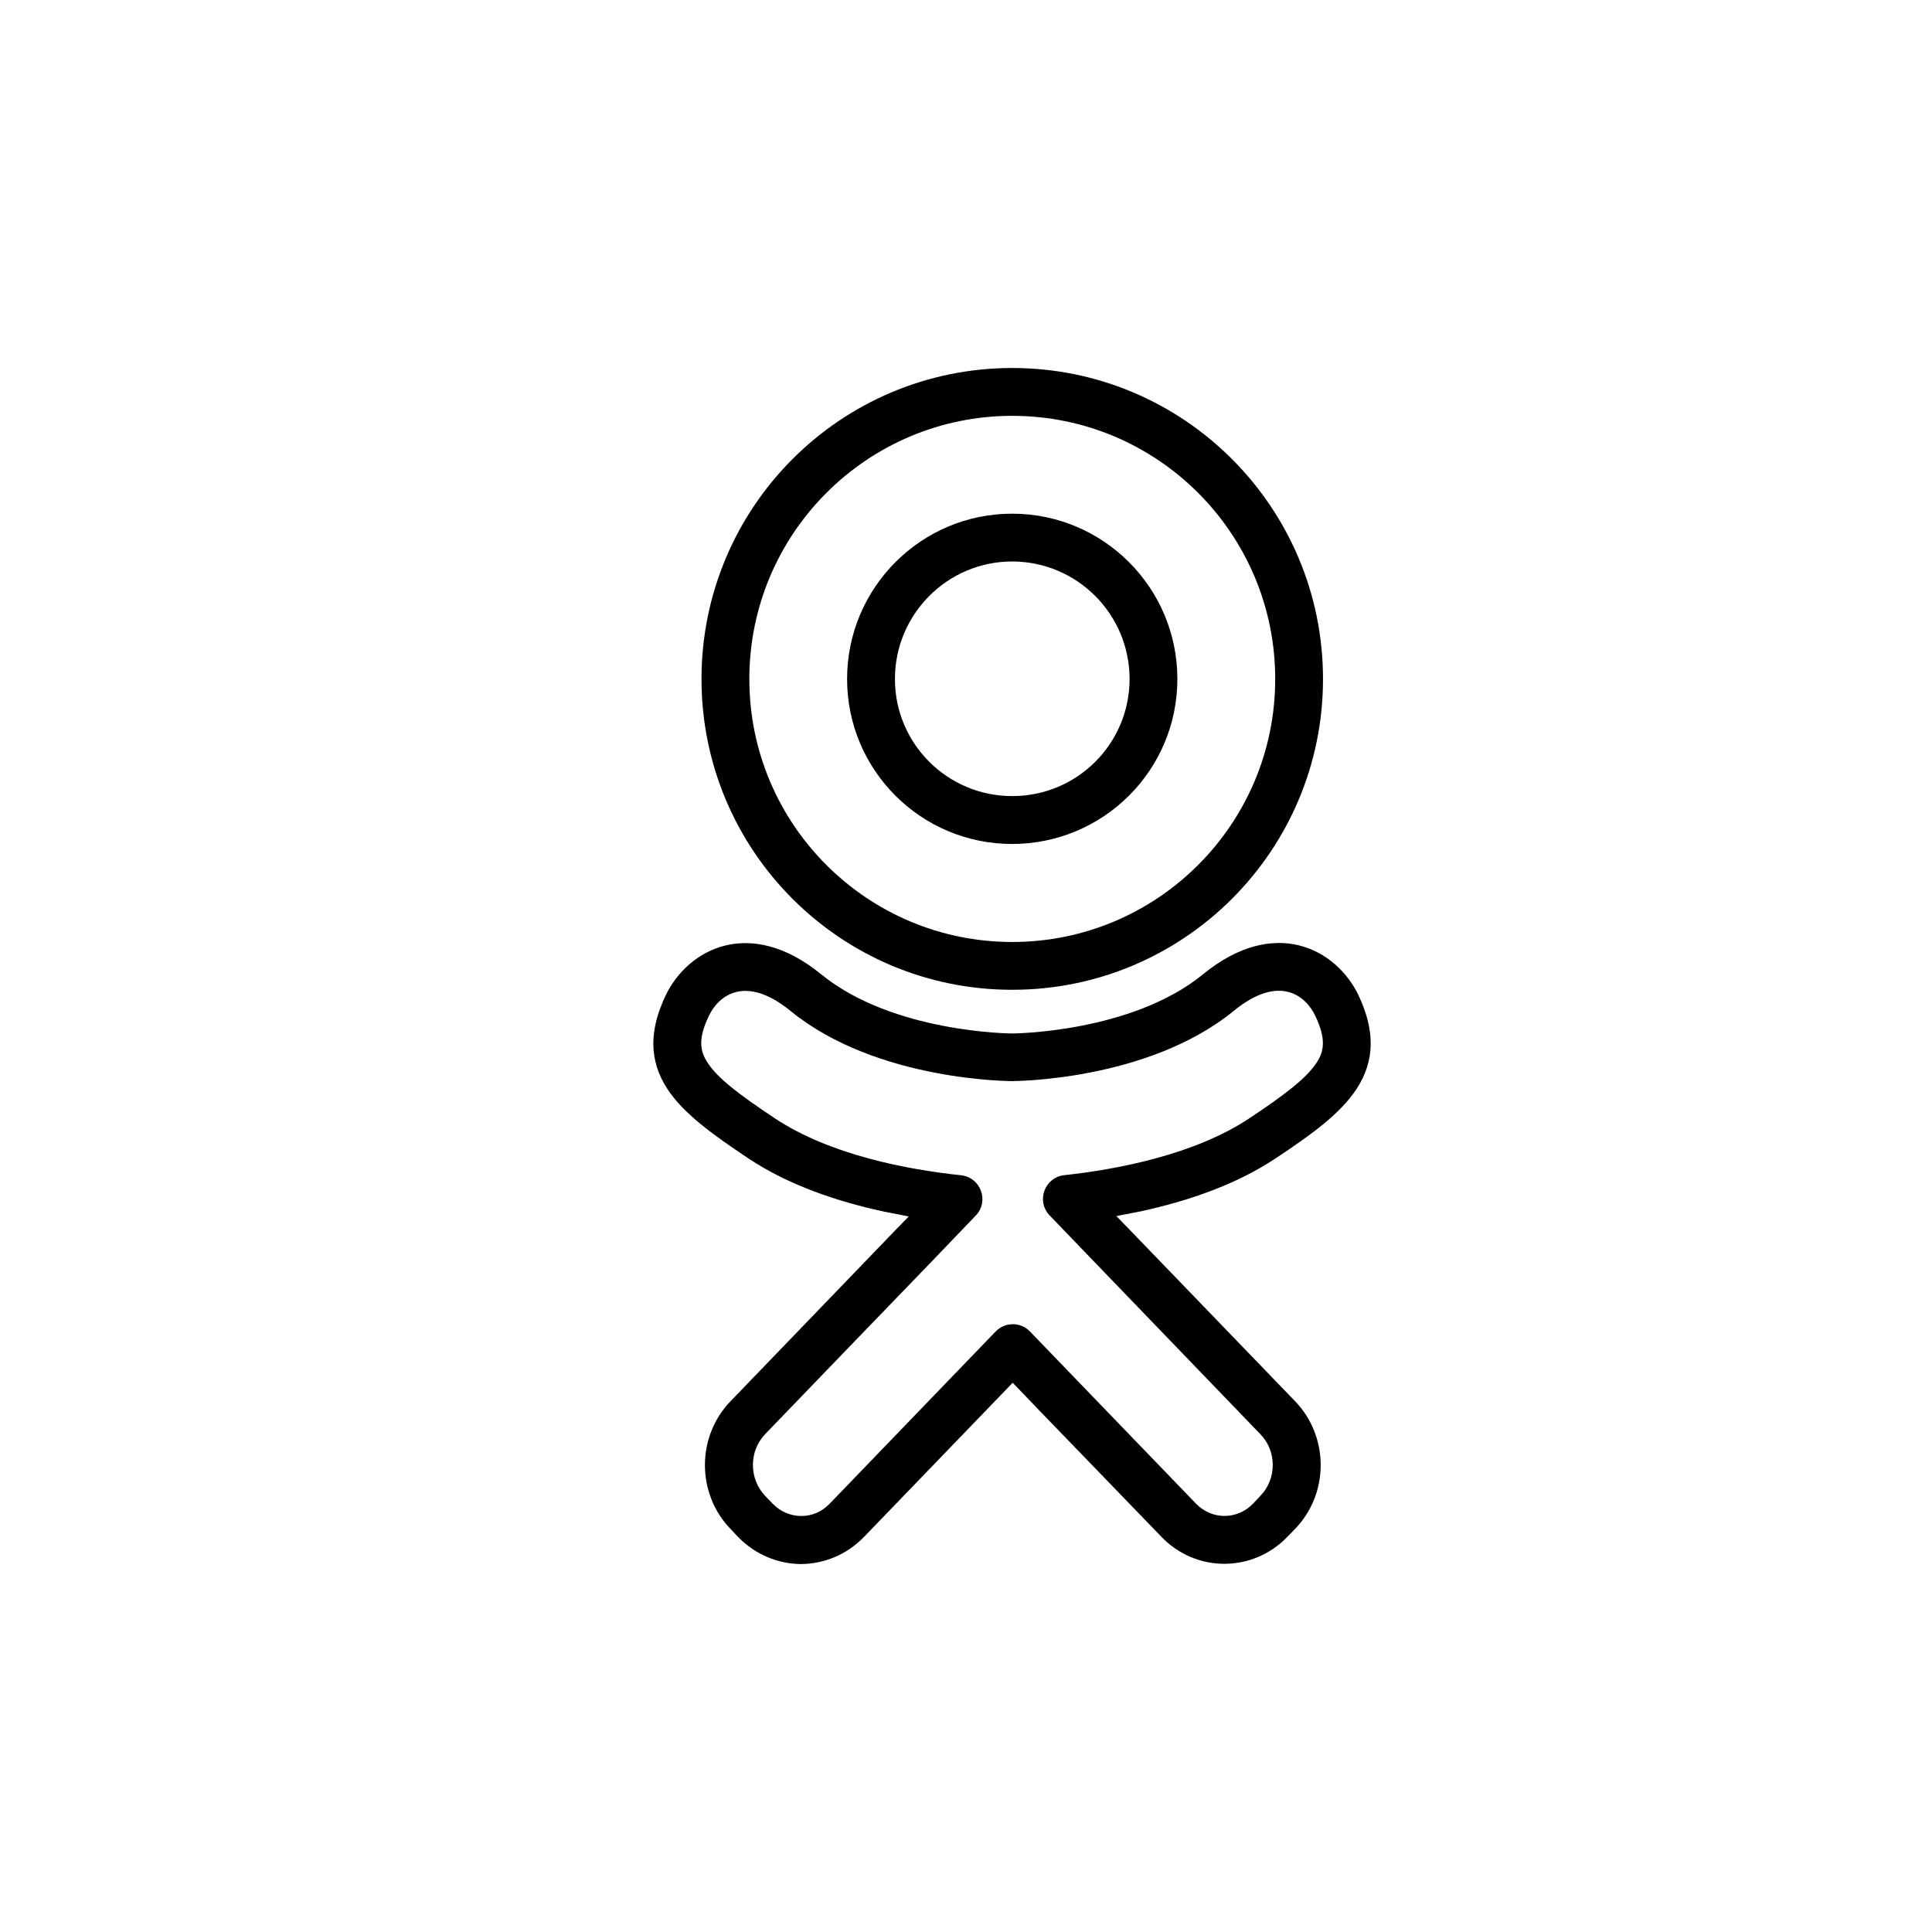 <svg version="1.1" xmlns="http://www.w3.org/2000/svg" xmlns:xlink="http://www.w3.org/1999/xlink" x="0px" y="0px" width="42px" height="42px" viewBox="0 0 42 42" enable-background="new 0 0 42 42" xml:space="preserve"><rect fill="none" width="42" height="42"/><path fill="#000000" d="M16.046,33.413l-0.165-0.175c-0.742-0.767-0.742-2.011,0.001-2.777c0.918-0.952,2.239-2.323,3.609-3.745l0.264-0.271l-0.544-0.107c-0.975-0.21-2.054-0.563-2.941-1.155c-0.75-0.5-1.404-0.965-1.758-1.505c-0.411-0.625-0.4-1.287-0.039-2.043c0.483-1.003,1.825-1.721,3.376-0.457c1.559,1.276,4.137,1.289,4.152,1.289c0.015,0,2.596-0.013,4.154-1.289c1.552-1.267,2.892-0.552,3.377,0.457c0.358,0.756,0.365,1.418-0.043,2.04c-0.354,0.543-1.006,1.008-1.757,1.506c-0.884,0.589-1.955,0.939-2.923,1.15l-0.54,0.106l0.269,0.276l3.613,3.745c0.746,0.77,0.746,2.014,0,2.782l-0.168,0.173c-0.754,0.777-1.98,0.777-2.731,0c-0.69-0.713-1.604-1.663-2.601-2.691l-0.636-0.662l-3.235,3.354c-0.374,0.384-0.865,0.584-1.37,0.587C16.917,33.997,16.421,33.799,16.046,33.413z M18.036,32.689l3.607-3.742c0.206-0.213,0.546-0.213,0.749,0c1.37,1.419,2.689,2.79,3.609,3.742c0.343,0.355,0.896,0.355,1.238,0l0.163-0.173c0.355-0.368,0.355-0.97,0-1.335l-3.608-3.745l-0.975-1.013c-0.3-0.31-0.111-0.83,0.32-0.876c1.147-0.125,2.825-0.442,4.021-1.236c0.787-0.523,1.241-0.874,1.462-1.209c0.163-0.249,0.211-0.516-0.03-1.021c-0.208-0.435-0.782-0.916-1.777-0.101c-1.881,1.532-4.827,1.522-4.813,1.522c0.016,0-2.93,0.013-4.813-1.522c-0.991-0.81-1.571-0.331-1.777,0.101c-0.244,0.508-0.194,0.771-0.029,1.021c0.215,0.335,0.675,0.686,1.461,1.209c1.205,0.802,2.901,1.117,4.047,1.238c0.429,0.046,0.619,0.564,0.323,0.874l-0.971,1.013c-1.374,1.419-2.692,2.79-3.61,3.742c-0.354,0.368-0.354,0.97,0.001,1.341l0.163,0.17c0.173,0.178,0.396,0.267,0.618,0.267C17.639,32.959,17.861,32.87,18.036,32.689z"/><path fill="#000000" d="M15.25,14.761C15.25,11.026,18.274,8,22.006,8c3.73,0,6.755,3.026,6.755,6.761c0,3.732-3.024,6.756-6.755,6.756C18.274,21.52,15.25,18.493,15.25,14.761z M27.722,14.761c0-3.161-2.562-5.721-5.716-5.721c-3.155,0-5.716,2.561-5.716,5.721c0,3.157,2.559,5.717,5.716,5.717C25.16,20.478,27.722,17.918,27.722,14.761z M18.415,14.761c0-1.984,1.608-3.594,3.588-3.594c1.984,0,3.592,1.61,3.592,3.594c0,1.983-1.61,3.586-3.592,3.586C20.025,18.349,18.415,16.745,18.415,14.761z M24.556,14.761c0-1.412-1.145-2.555-2.553-2.555c-1.404,0-2.548,1.144-2.548,2.555c0,1.408,1.143,2.545,2.548,2.545C23.413,17.309,24.556,16.169,24.556,14.761z"/></svg>